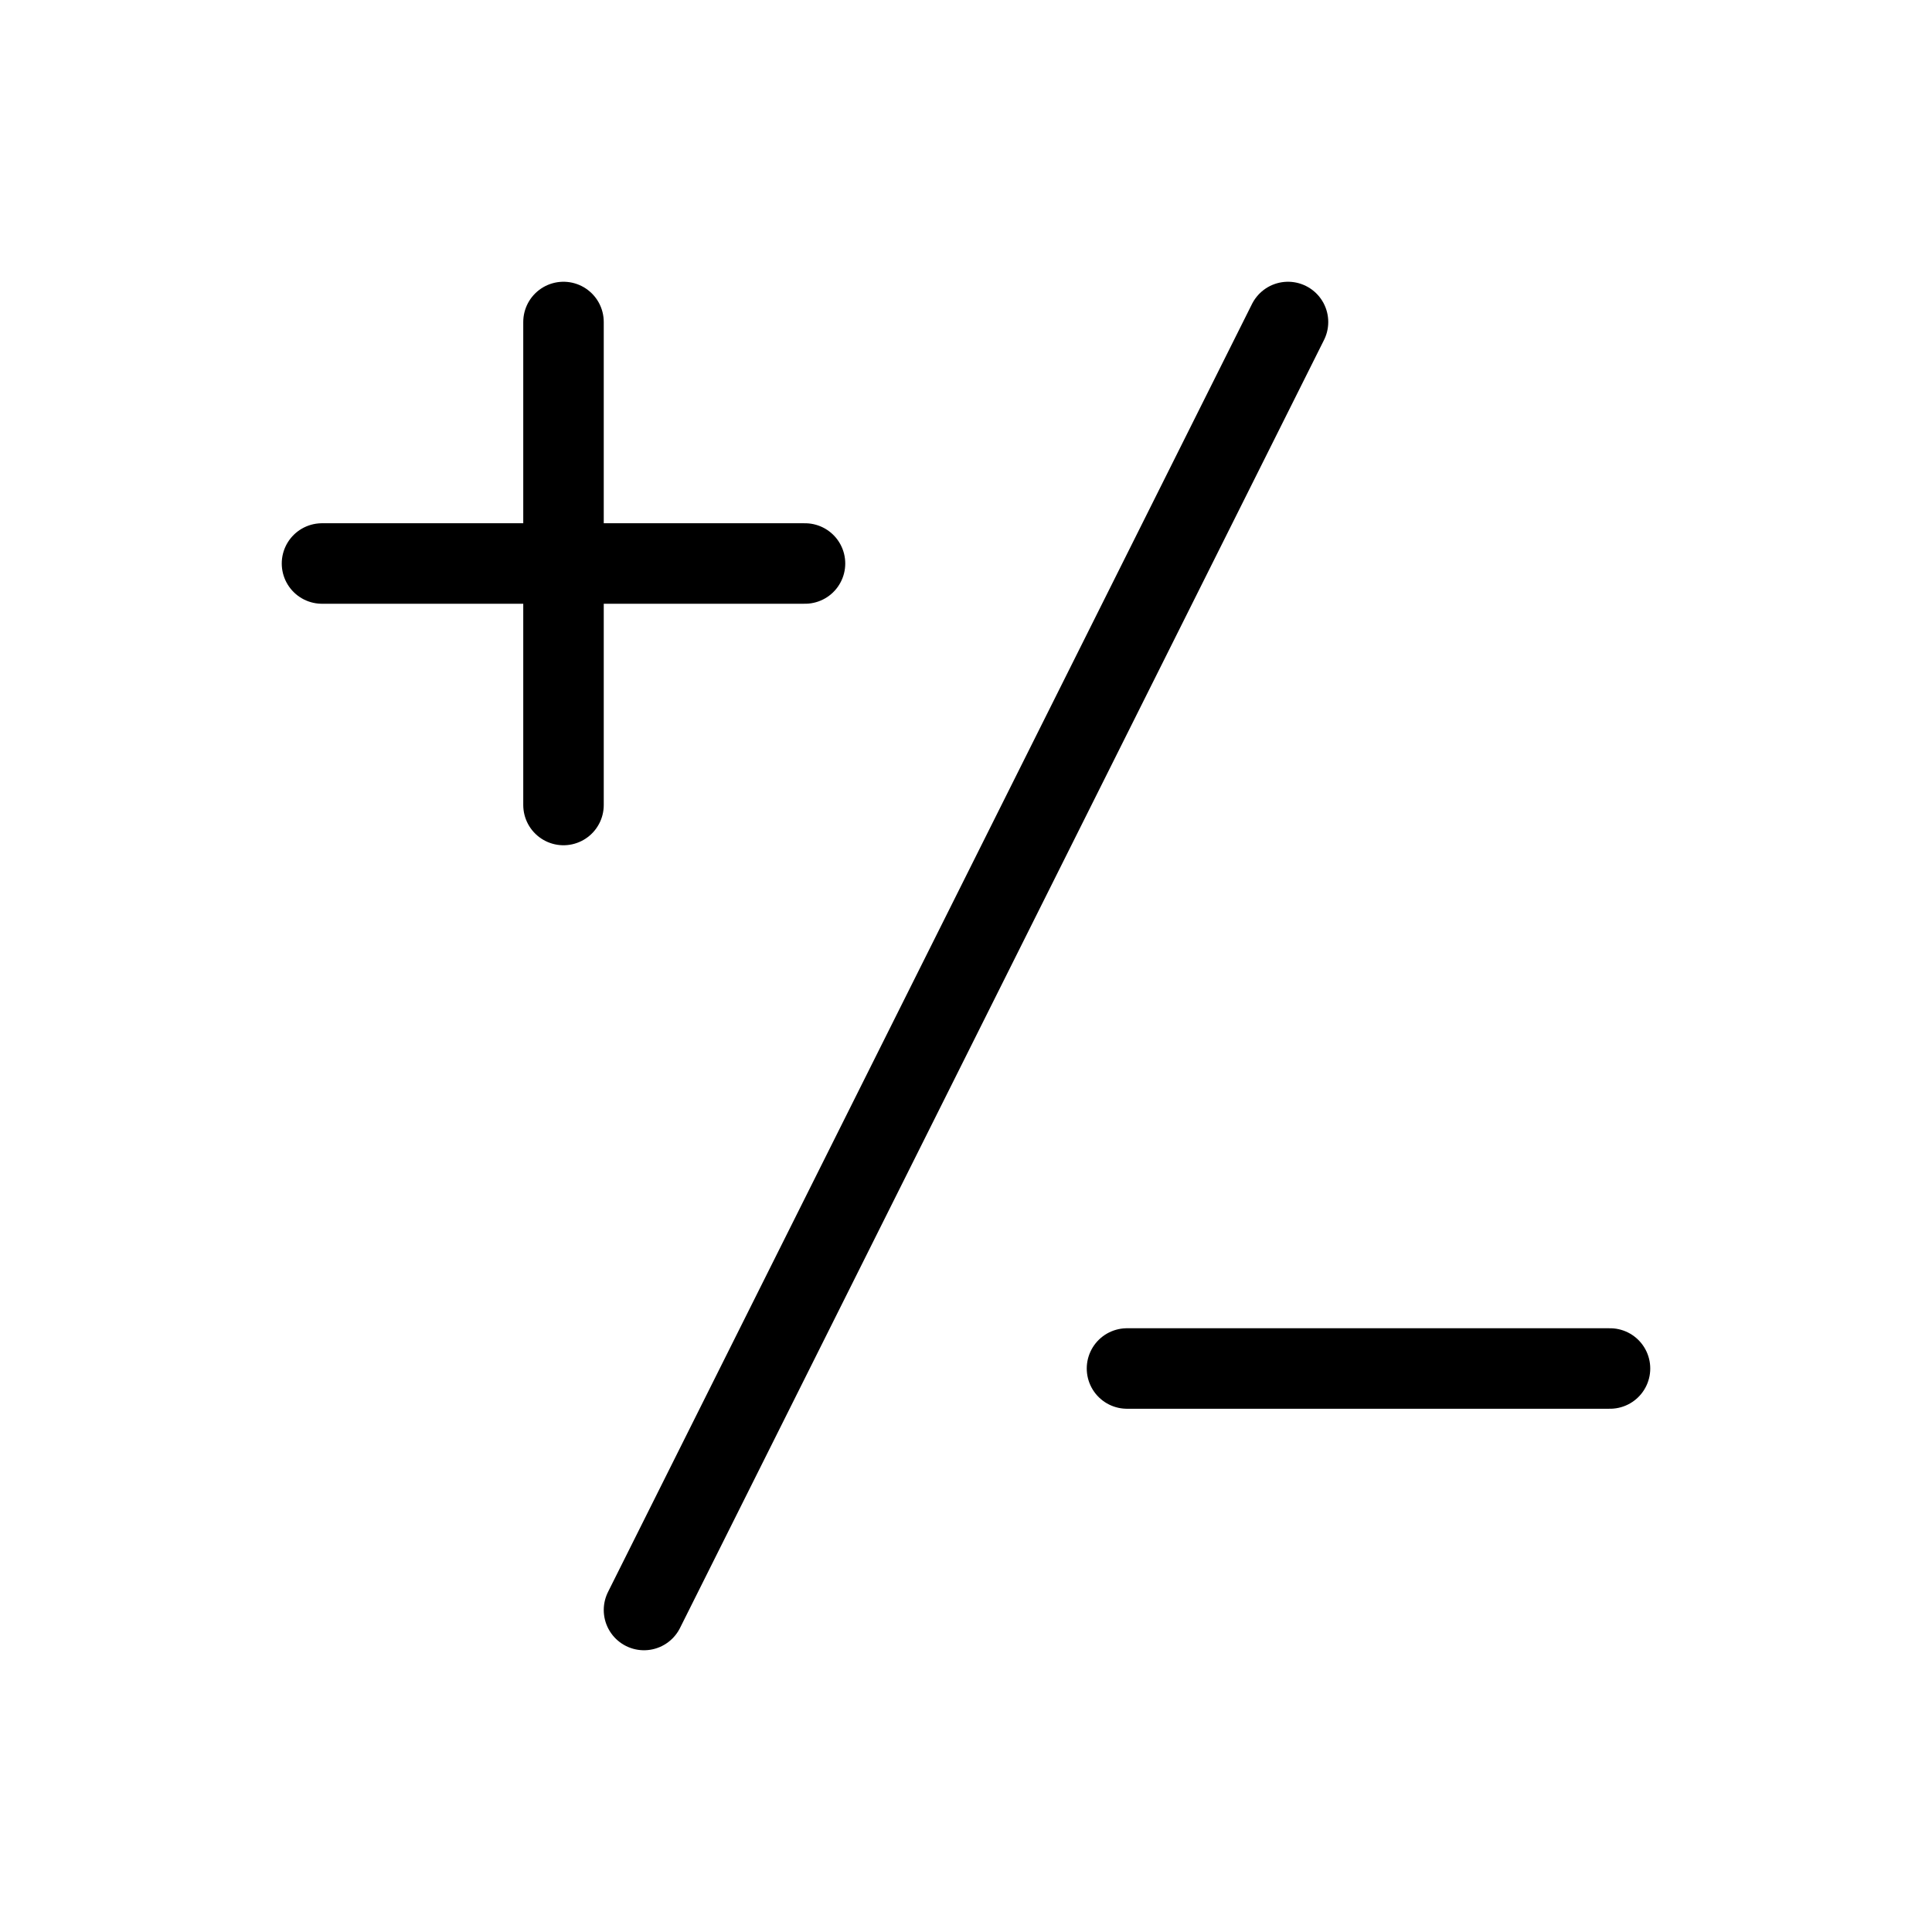 
                <svg 
                xmlns="http://www.w3.org/2000/svg" 
                height="120" 
                width="120" 
                stroke-width="1" 
                stroke="#000000" 
                fill="none" 
                stroke-linecap="round" 
                stroke-linejoin="round" 
                viewBox="0 0 24 24"
                >
                <g><path d="M16 4L8 20"></path>
<path d="M7 4V10"></path>
<path d="M4 7H10"></path>
<path d="M14 17H20"></path></g>
                </svg>